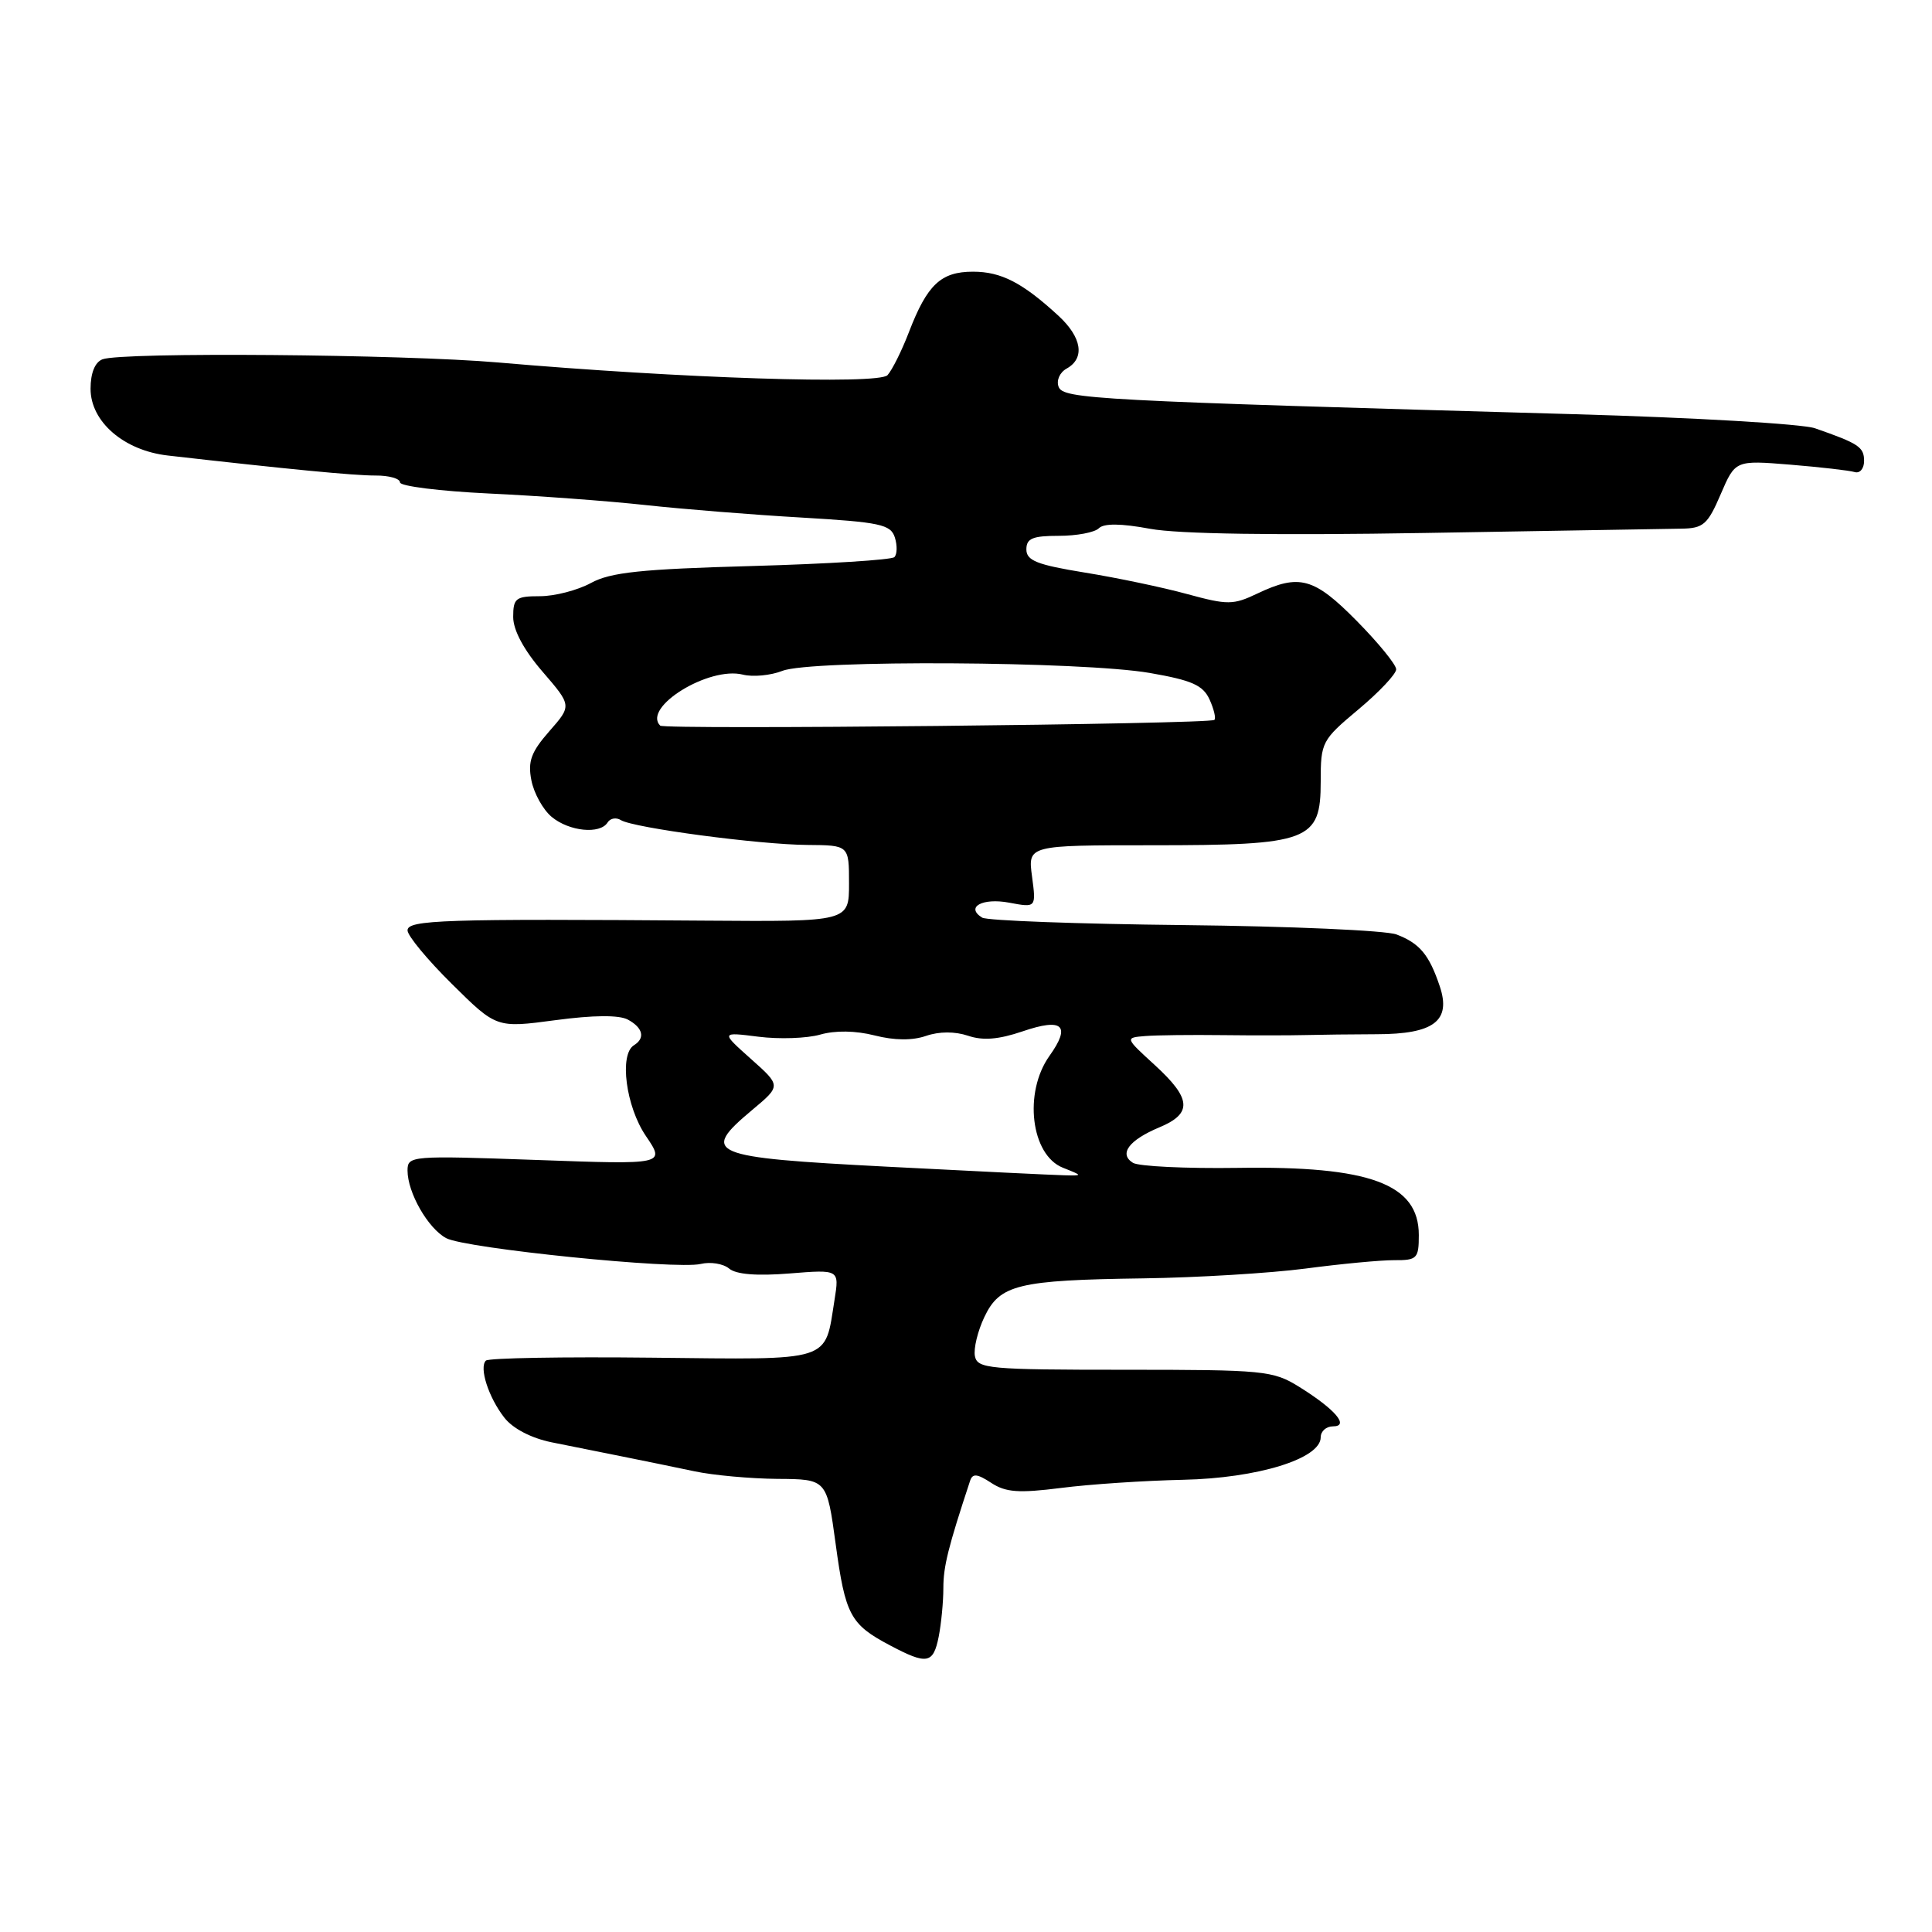 <?xml version="1.0" encoding="UTF-8" standalone="no"?>
<!DOCTYPE svg PUBLIC "-//W3C//DTD SVG 1.1//EN" "http://www.w3.org/Graphics/SVG/1.1/DTD/svg11.dtd" >
<svg xmlns="http://www.w3.org/2000/svg" xmlns:xlink="http://www.w3.org/1999/xlink" version="1.1" viewBox="0 0 256 256">
 <g >
 <path fill="currentColor"
d=" M 124.38 216.88 C 124.72 215.16 125.00 212.25 125.00 210.41 C 125.00 207.56 125.64 205.01 128.54 196.22 C 128.87 195.21 129.48 195.27 131.33 196.48 C 133.26 197.75 134.98 197.87 140.60 197.16 C 144.40 196.67 151.66 196.19 156.75 196.08 C 166.63 195.87 175.00 193.29 175.00 190.45 C 175.00 189.65 175.73 189.00 176.62 189.00 C 178.86 189.00 176.93 186.74 172.14 183.76 C 168.68 181.61 167.51 181.50 149.02 181.50 C 131.01 181.50 129.51 181.36 129.18 179.69 C 128.99 178.69 129.55 176.37 130.43 174.52 C 132.47 170.21 134.88 169.62 151.50 169.39 C 158.65 169.29 168.32 168.70 173.00 168.09 C 177.68 167.47 182.96 166.97 184.75 166.98 C 187.77 167.00 188.00 166.76 188.00 163.65 C 188.00 156.88 181.54 154.48 164.00 154.75 C 157.12 154.85 150.88 154.55 150.12 154.08 C 148.22 152.90 149.59 151.07 153.62 149.38 C 158.03 147.54 157.88 145.58 153.02 141.13 C 149.05 137.50 149.05 137.50 151.77 137.28 C 153.27 137.16 157.88 137.11 162.00 137.16 C 166.12 137.21 171.07 137.20 173.00 137.15 C 174.93 137.10 179.16 137.05 182.41 137.04 C 190.01 137.03 192.32 135.27 190.77 130.67 C 189.37 126.50 188.11 124.99 185.04 123.82 C 183.64 123.29 170.98 122.73 156.91 122.58 C 142.83 122.43 130.79 121.99 130.14 121.59 C 127.89 120.20 130.17 118.94 133.73 119.61 C 137.30 120.28 137.30 120.28 136.75 116.14 C 136.19 112.00 136.19 112.00 152.64 112.00 C 173.51 112.00 175.00 111.44 175.00 103.57 C 175.00 98.33 175.14 98.07 180.00 94.00 C 182.75 91.70 185.00 89.31 185.00 88.69 C 185.00 88.07 182.65 85.19 179.78 82.28 C 174.11 76.53 172.17 76.00 166.60 78.65 C 163.41 80.17 162.68 80.18 157.32 78.72 C 154.12 77.84 148.01 76.56 143.75 75.87 C 137.41 74.84 136.00 74.28 136.00 72.80 C 136.00 71.34 136.82 71.00 140.30 71.00 C 142.67 71.00 145.05 70.55 145.60 70.00 C 146.27 69.33 148.53 69.35 152.40 70.07 C 156.13 70.76 169.09 70.95 188.84 70.62 C 205.70 70.34 220.98 70.08 222.79 70.05 C 225.71 70.01 226.28 69.50 228.00 65.49 C 229.94 60.98 229.94 60.98 237.22 61.57 C 241.22 61.90 245.06 62.34 245.75 62.55 C 246.44 62.76 247.00 62.10 247.00 61.08 C 247.00 59.23 246.30 58.77 240.50 56.75 C 238.85 56.17 224.45 55.33 208.50 54.88 C 144.85 53.08 140.89 52.87 140.27 51.25 C 139.95 50.41 140.42 49.34 141.35 48.83 C 143.79 47.46 143.36 44.71 140.25 41.84 C 135.49 37.46 132.67 36.00 128.93 36.00 C 124.67 36.00 122.86 37.71 120.44 44.00 C 119.49 46.48 118.21 49.04 117.60 49.71 C 116.43 50.99 90.08 50.13 66.00 48.03 C 53.42 46.94 16.12 46.63 13.58 47.61 C 12.58 47.99 12.00 49.43 12.00 51.52 C 12.00 55.88 16.42 59.70 22.25 60.36 C 38.05 62.16 46.93 63.02 49.75 63.01 C 51.54 63.00 53.00 63.41 53.00 63.92 C 53.00 64.42 58.29 65.08 64.75 65.39 C 71.21 65.69 80.55 66.38 85.50 66.92 C 90.45 67.46 99.78 68.21 106.23 68.58 C 116.62 69.19 118.02 69.49 118.57 71.21 C 118.91 72.28 118.88 73.45 118.51 73.82 C 118.14 74.19 109.66 74.72 99.67 75.00 C 84.92 75.41 80.90 75.83 78.30 77.25 C 76.54 78.21 73.50 79.00 71.55 79.00 C 68.34 79.00 68.00 79.27 68.00 81.75 C 68.00 83.50 69.41 86.13 71.89 89.00 C 75.77 93.50 75.77 93.50 72.79 96.89 C 70.38 99.64 69.92 100.88 70.41 103.39 C 70.74 105.10 71.95 107.29 73.11 108.25 C 75.43 110.17 79.52 110.58 80.51 108.98 C 80.86 108.42 81.65 108.28 82.27 108.67 C 83.94 109.70 100.63 111.92 107.00 111.96 C 112.50 112.00 112.50 112.00 112.50 117.07 C 112.50 122.13 112.50 122.13 93.50 121.99 C 58.80 121.73 54.00 121.89 54.00 123.28 C 54.00 123.99 56.65 127.19 59.89 130.39 C 65.78 136.22 65.78 136.22 73.58 135.18 C 78.65 134.50 82.02 134.48 83.19 135.10 C 85.20 136.18 85.53 137.56 84.00 138.50 C 82.03 139.72 82.93 146.62 85.58 150.52 C 88.16 154.32 88.16 154.32 71.08 153.70 C 54.45 153.11 54.00 153.14 54.00 155.10 C 54.00 158.03 56.71 162.77 59.12 164.06 C 61.68 165.43 89.58 168.26 92.85 167.48 C 94.14 167.17 95.83 167.44 96.61 168.09 C 97.54 168.87 100.30 169.09 104.63 168.74 C 111.22 168.21 111.22 168.21 110.58 172.23 C 109.25 180.57 110.54 180.16 86.43 179.90 C 74.64 179.77 64.72 179.94 64.38 180.29 C 63.46 181.21 64.74 185.18 66.83 187.85 C 67.95 189.29 70.39 190.56 73.08 191.11 C 75.51 191.60 79.75 192.45 82.50 193.00 C 85.25 193.55 89.53 194.43 92.00 194.95 C 94.47 195.48 99.44 195.93 103.03 195.96 C 109.56 196.00 109.56 196.00 110.73 204.59 C 112.01 214.02 112.67 215.24 117.93 218.02 C 122.84 220.62 123.66 220.47 124.38 216.88 Z  M 117.51 154.59 C 93.85 153.36 92.72 152.89 99.70 147.05 C 103.50 143.87 103.50 143.87 99.50 140.31 C 95.50 136.74 95.50 136.74 100.50 137.37 C 103.25 137.72 106.93 137.59 108.68 137.09 C 110.68 136.52 113.36 136.56 115.89 137.20 C 118.51 137.87 120.90 137.89 122.71 137.26 C 124.46 136.66 126.53 136.66 128.27 137.24 C 130.23 137.91 132.32 137.74 135.50 136.66 C 140.82 134.84 141.94 135.87 139.06 139.91 C 135.60 144.77 136.60 153.05 140.84 154.73 C 143.50 155.79 143.50 155.79 141.00 155.73 C 139.62 155.70 129.05 155.19 117.51 154.59 Z  M 87.48 96.15 C 85.07 93.73 93.92 88.26 98.43 89.39 C 99.77 89.73 102.13 89.50 103.68 88.89 C 107.44 87.41 143.37 87.62 152.35 89.17 C 157.94 90.14 159.40 90.79 160.27 92.68 C 160.85 93.96 161.14 95.18 160.91 95.39 C 160.29 95.96 88.04 96.71 87.48 96.15 Z "/>
</g>
</svg>